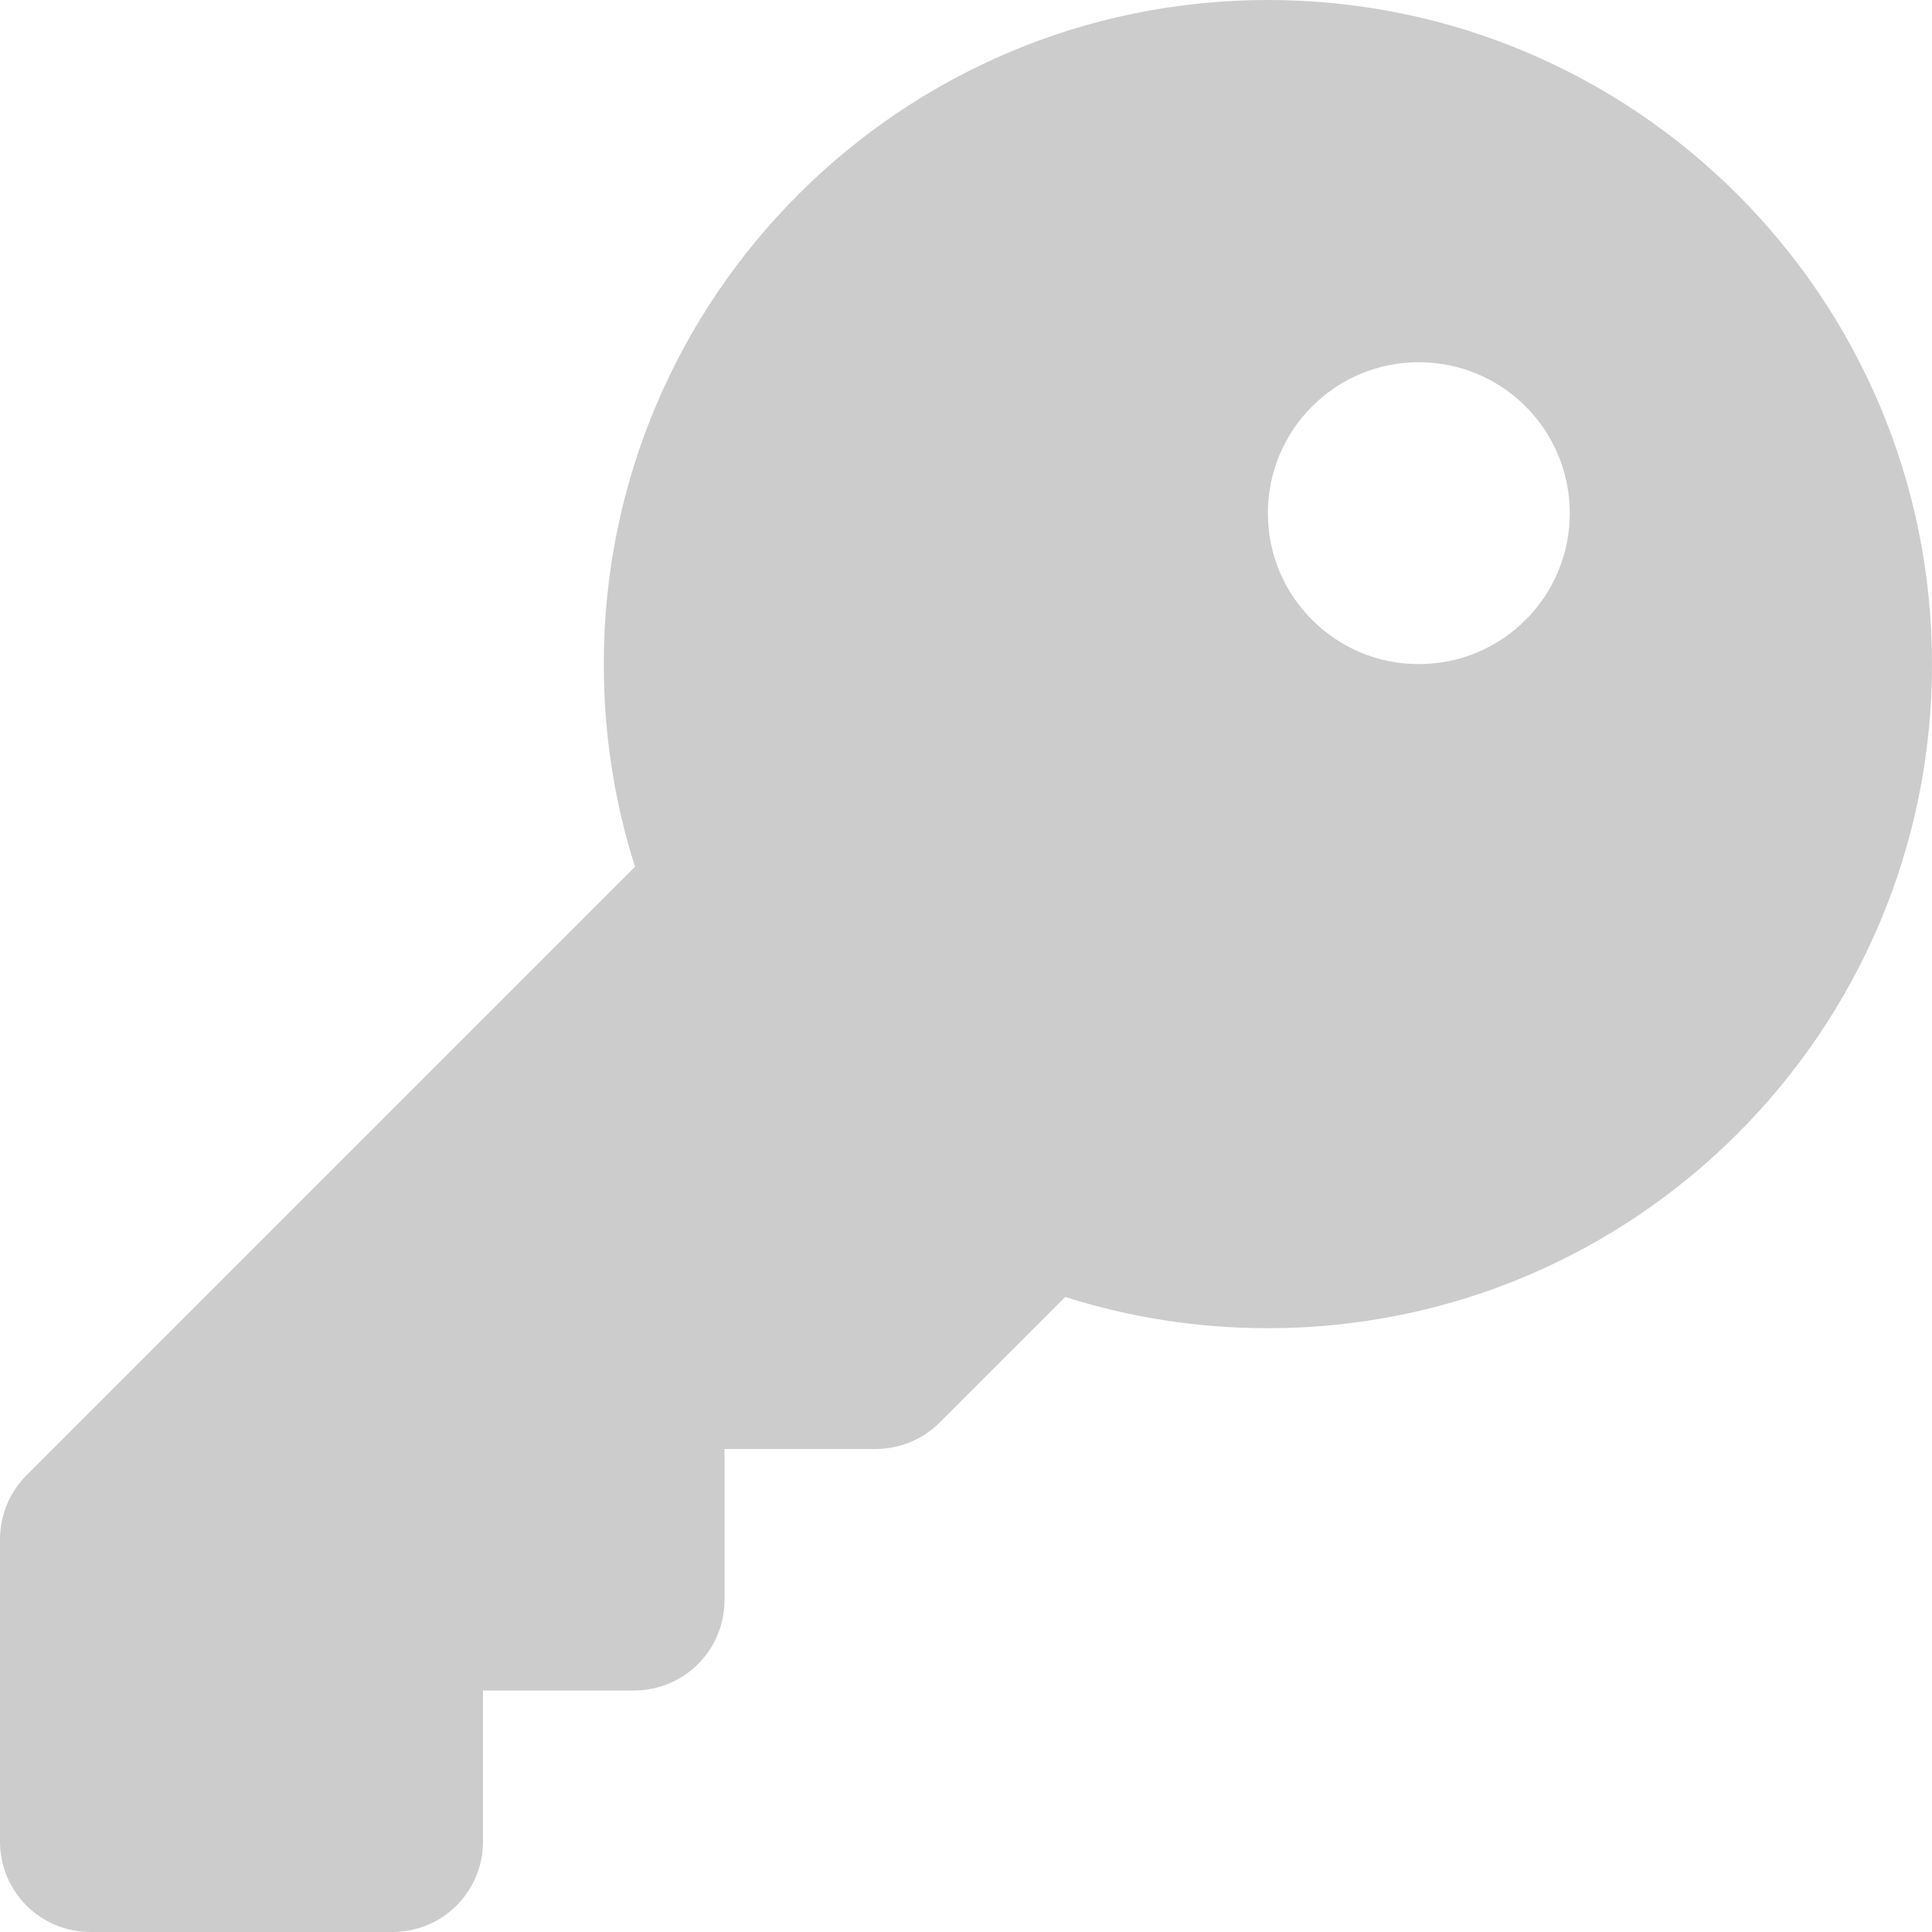 <svg width="27" height="27" viewBox="0 0 27 27" fill="none" xmlns="http://www.w3.org/2000/svg">
<path d="M17.719 18.562C22.845 18.562 27 14.407 27 9.281C27 4.155 22.845 0 17.719 0C12.593 0 8.438 4.155 8.438 9.281C8.438 10.267 8.59 11.222 8.875 12.113L0.369 20.619C0.132 20.856 0 21.178 0 21.516V25.734C0 26.436 0.564 27 1.266 27H5.484C6.186 27 6.75 26.436 6.75 25.734V23.625H8.859C9.561 23.625 10.125 23.061 10.125 22.359V20.25H12.234C12.572 20.25 12.894 20.118 13.131 19.881L14.887 18.125C15.778 18.41 16.733 18.562 17.719 18.562ZM19.828 9.281C18.663 9.281 17.719 8.337 17.719 7.172C17.719 6.006 18.663 5.062 19.828 5.062C20.994 5.062 21.938 6.006 21.938 7.172C21.938 8.337 20.994 9.281 19.828 9.281Z" fill="#CCCCCC"/>
</svg>
